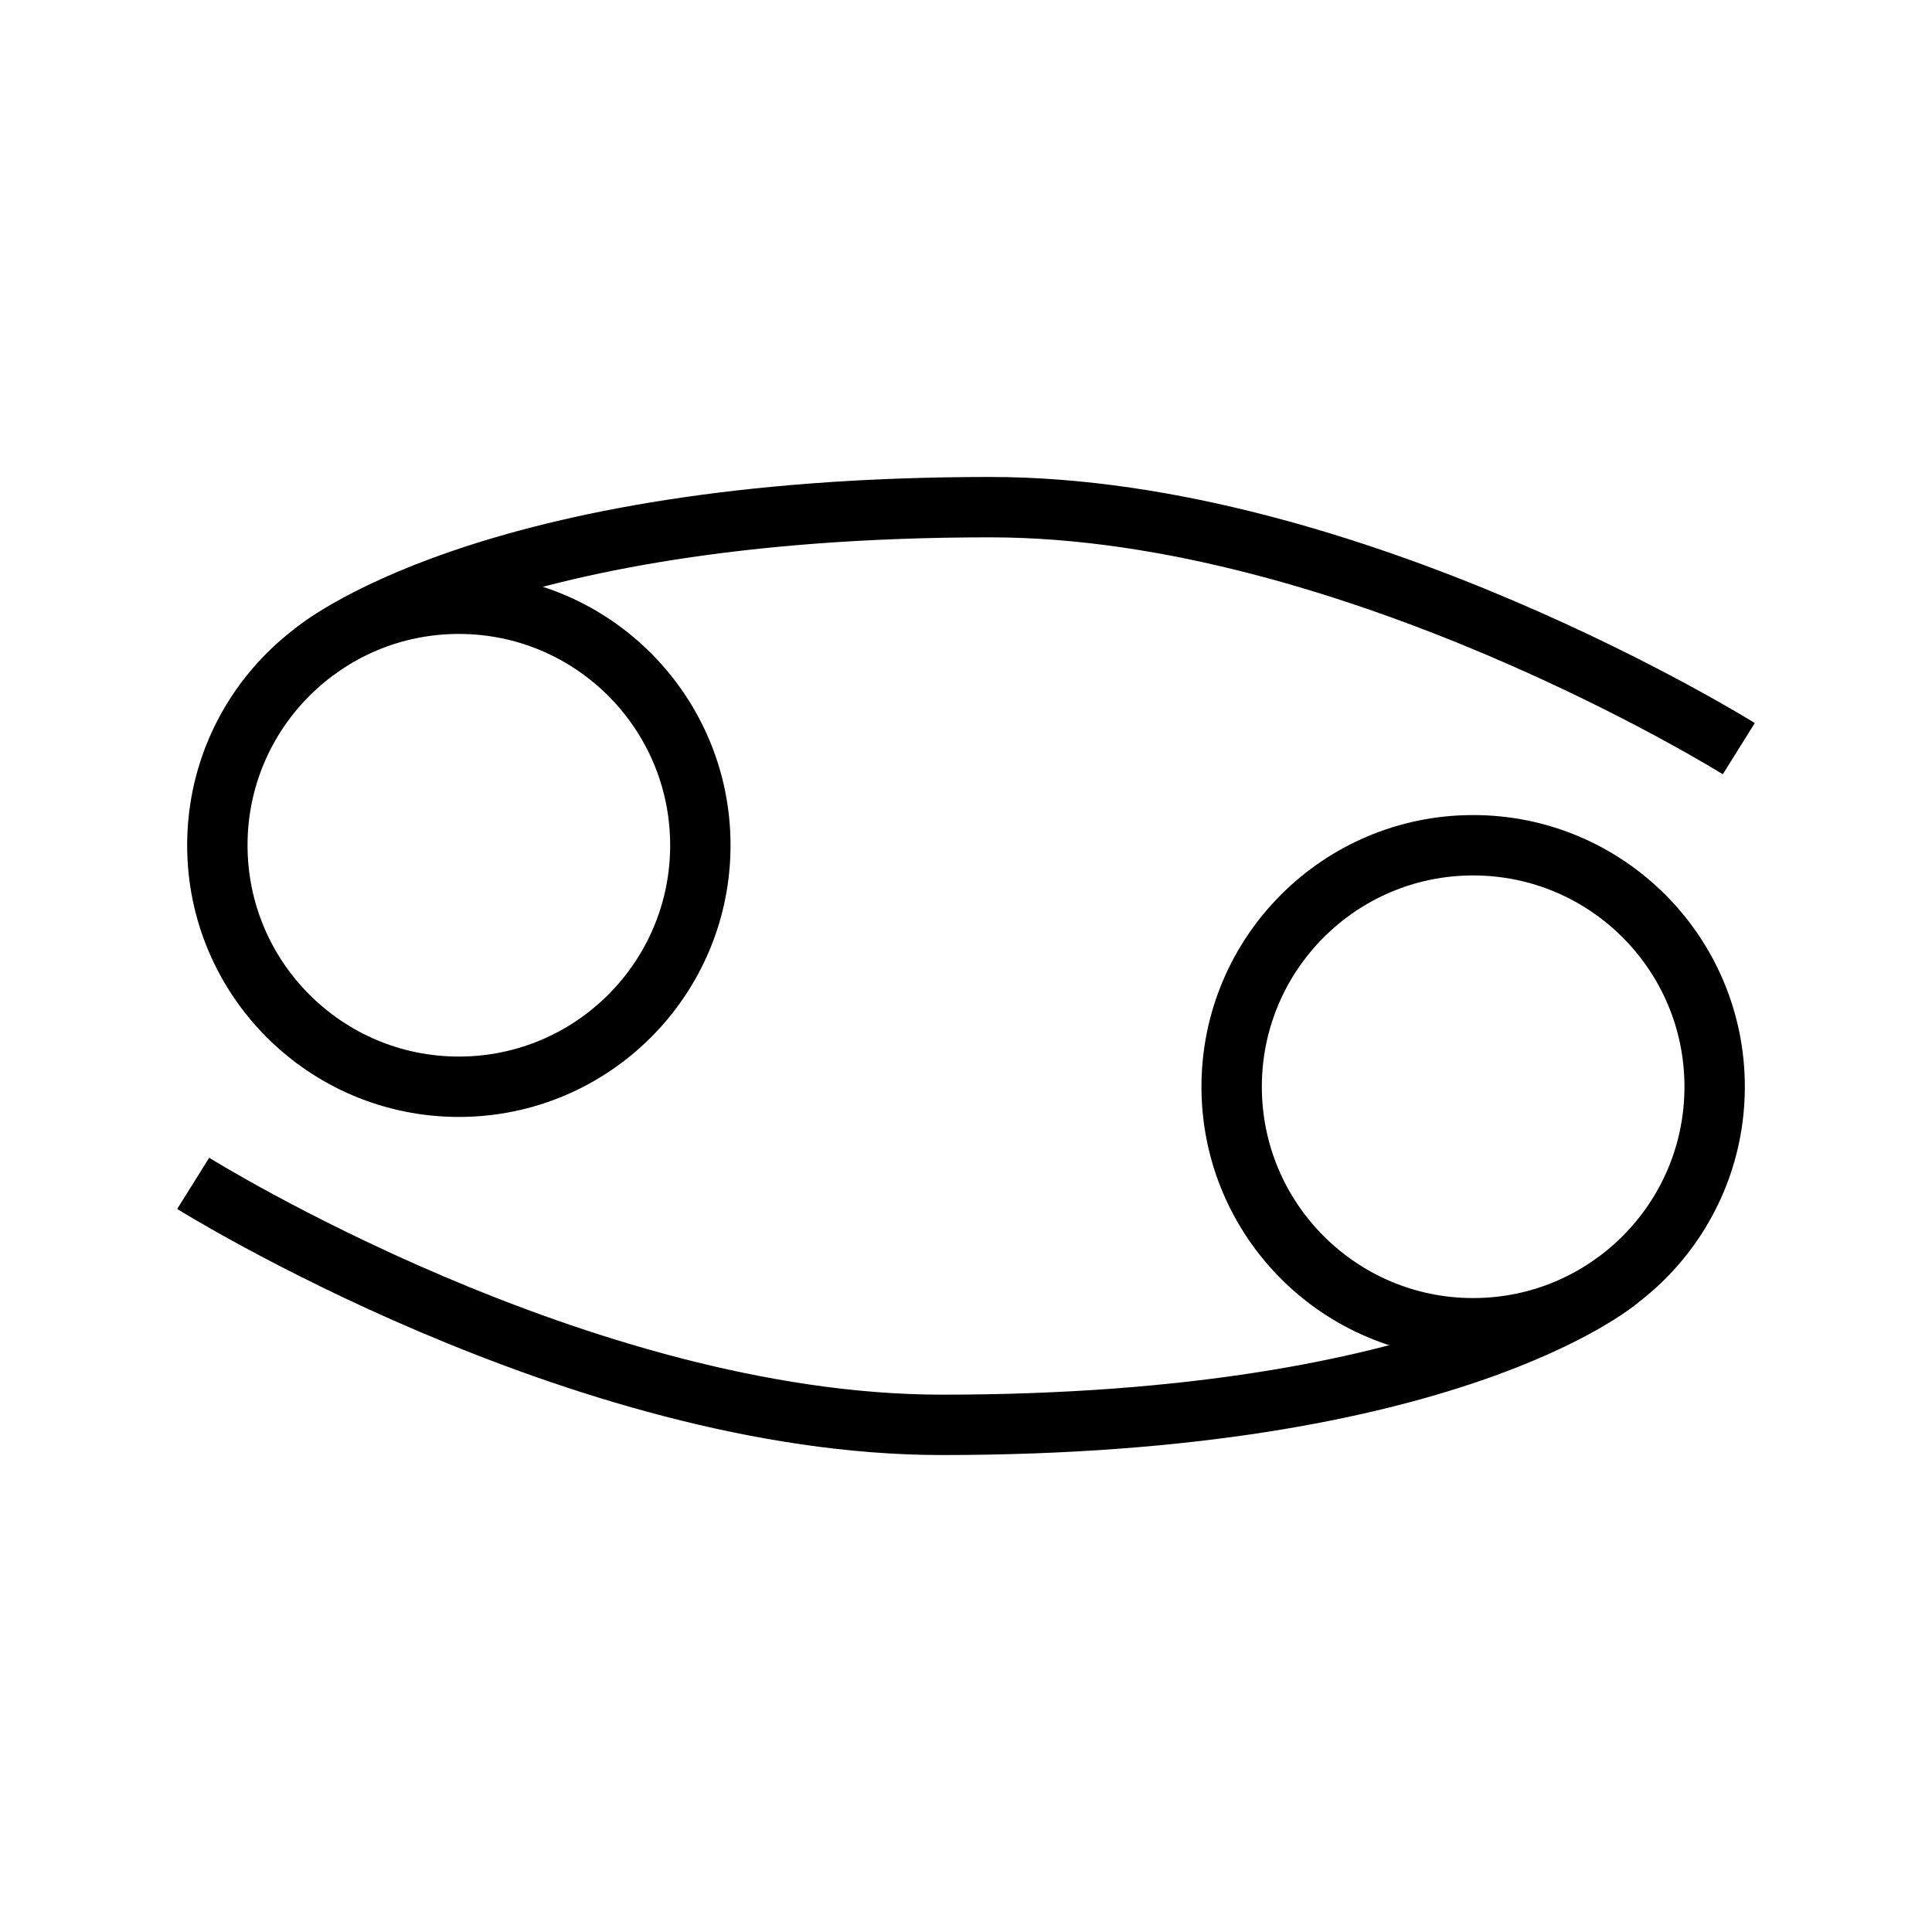 <!-- Generated by IcoMoon.io -->
<svg version="1.1" xmlns="http://www.w3.org/2000/svg" width="40" height="40" viewBox="0 0 40 40">
<title>li-weather_cancer</title>
<path fill="none" stroke-linejoin="miter" stroke-linecap="butt" stroke-miterlimit="10" stroke-width="1.25" stroke="#000" d="M14.5 17.5c0 2.761-2.239 5-5 5s-5-2.239-5-5c0-2.761 2.239-5 5-5s5 2.239 5 5z"></path>
<path fill="none" stroke-linejoin="miter" stroke-linecap="butt" stroke-miterlimit="10" stroke-width="1.25" stroke="#000" d="M6.5 13.5c0 0 3.5-3 14-3 7.5 0 15.5 5 15.5 5"></path>
<path fill="none" stroke-linejoin="miter" stroke-linecap="butt" stroke-miterlimit="10" stroke-width="1.25" stroke="#000" d="M35.5 22.5c0 2.761-2.239 5-5 5s-5-2.239-5-5c0-2.761 2.239-5 5-5s5 2.239 5 5z"></path>
<path fill="none" stroke-linejoin="miter" stroke-linecap="butt" stroke-miterlimit="10" stroke-width="1.25" stroke="#000" d="M33.5 26.5c0 0-3.5 3-14 3-7.5 0-15.5-5-15.5-5"></path>
</svg>
